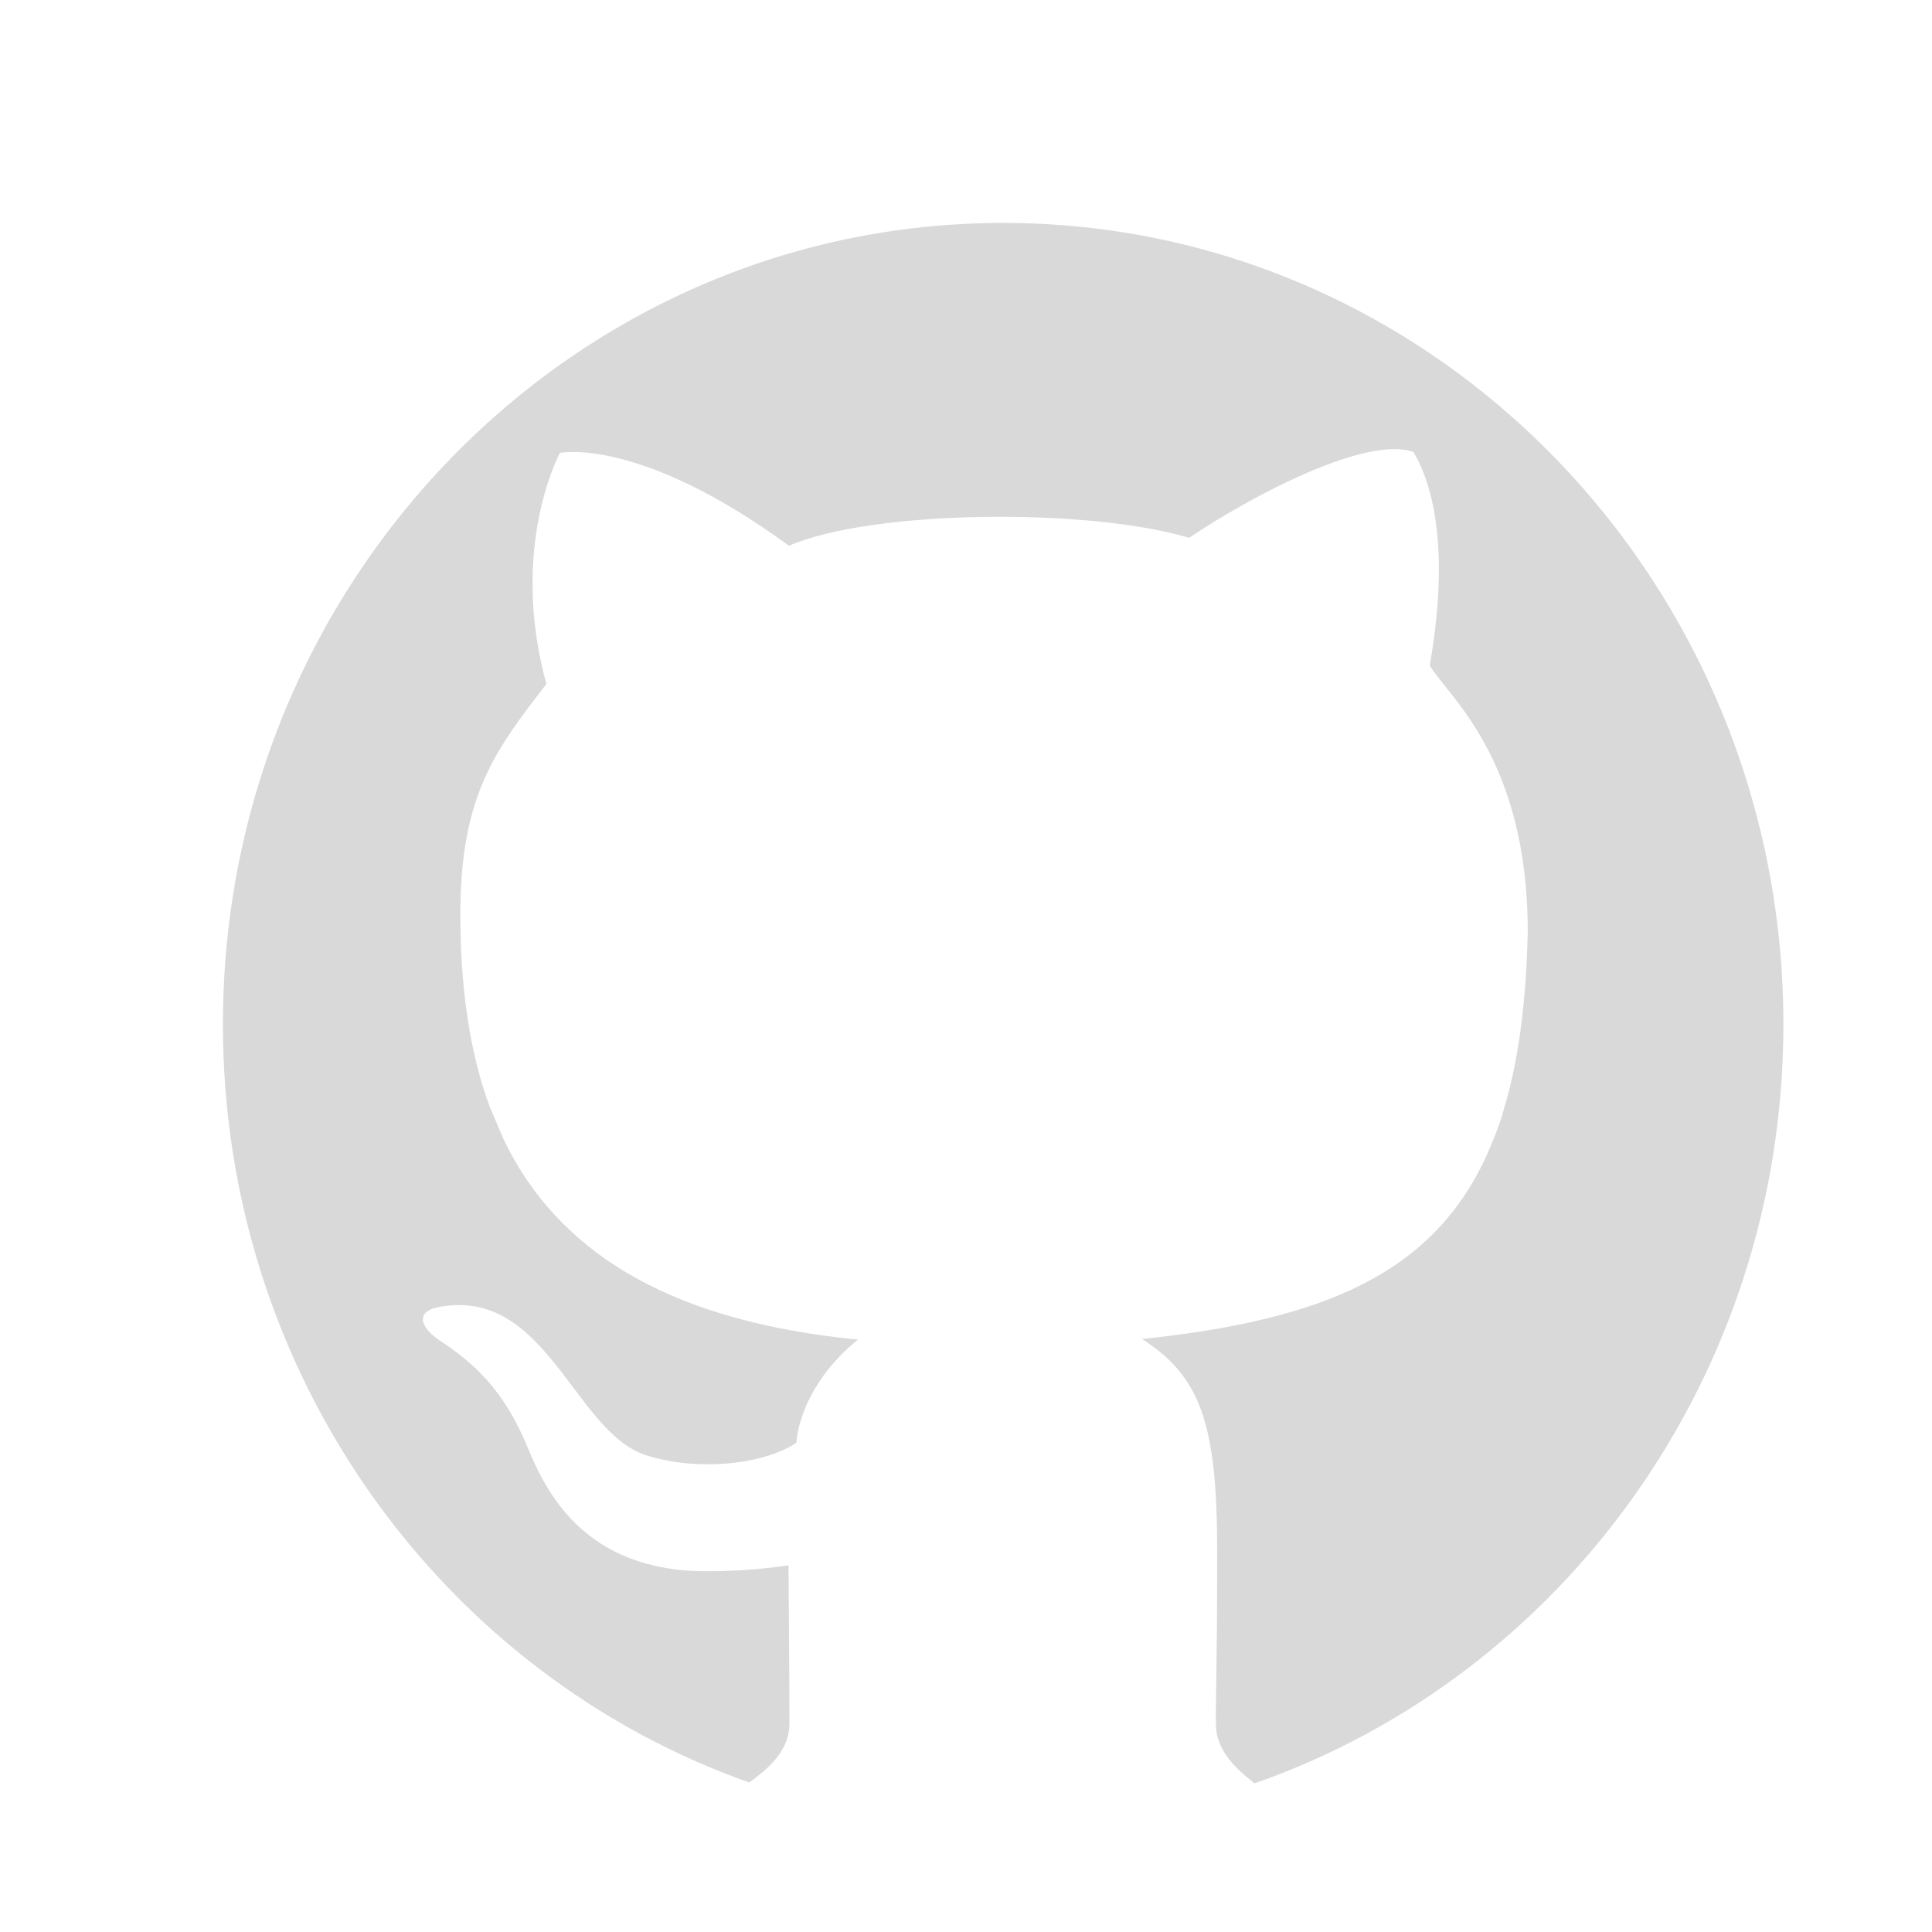 <svg xmlns="http://www.w3.org/2000/svg" width="26" height="26" viewBox="0 0 26 26"><path fill="#D9D9D9" fill-rule="evenodd" d="M24 13.786C24 7.83 19.299 3 13.5 3S3 7.83 3 13.786c0 4.728 2.962 8.745 7.083 10.202.252-.186.541-.416.541-.803 0-.594-.013-2.12-.013-2.12s-.455.08-1.106.08c-1.639 0-2.157-1.068-2.404-1.666-.32-.78-.737-1.145-1.18-1.437-.27-.18-.333-.391-.019-.452 1.45-.279 1.822 1.68 2.79 1.993.692.223 1.581.127 2.024-.165.058-.599.48-1.117.832-1.39-2.464-.241-3.925-1.116-4.683-2.521l-.08-.157-.191-.447-.057-.16c-.237-.713-.342-1.53-.342-2.443 0-1.62.494-2.231 1.158-3.095-.508-1.847.182-3.11.182-3.11s1.067-.226 3.083 1.25c1.092-.48 4.006-.519 5.385-.107.845-.571 2.393-1.382 3.018-1.155.169.278.533 1.089.22 2.87.213.39 1.315 1.222 1.319 3.574-.018.867-.106 1.6-.27 2.22l-.091.316s-.052.15-.11.292l-.066.157c-.73 1.64-2.23 2.253-4.653 2.508.785.505 1.01 1.138 1.01 2.852 0 1.715-.022 1.945-.017 2.34.004.348.276.598.52.788C21.023 22.554 24 18.527 24 13.786"/></svg>